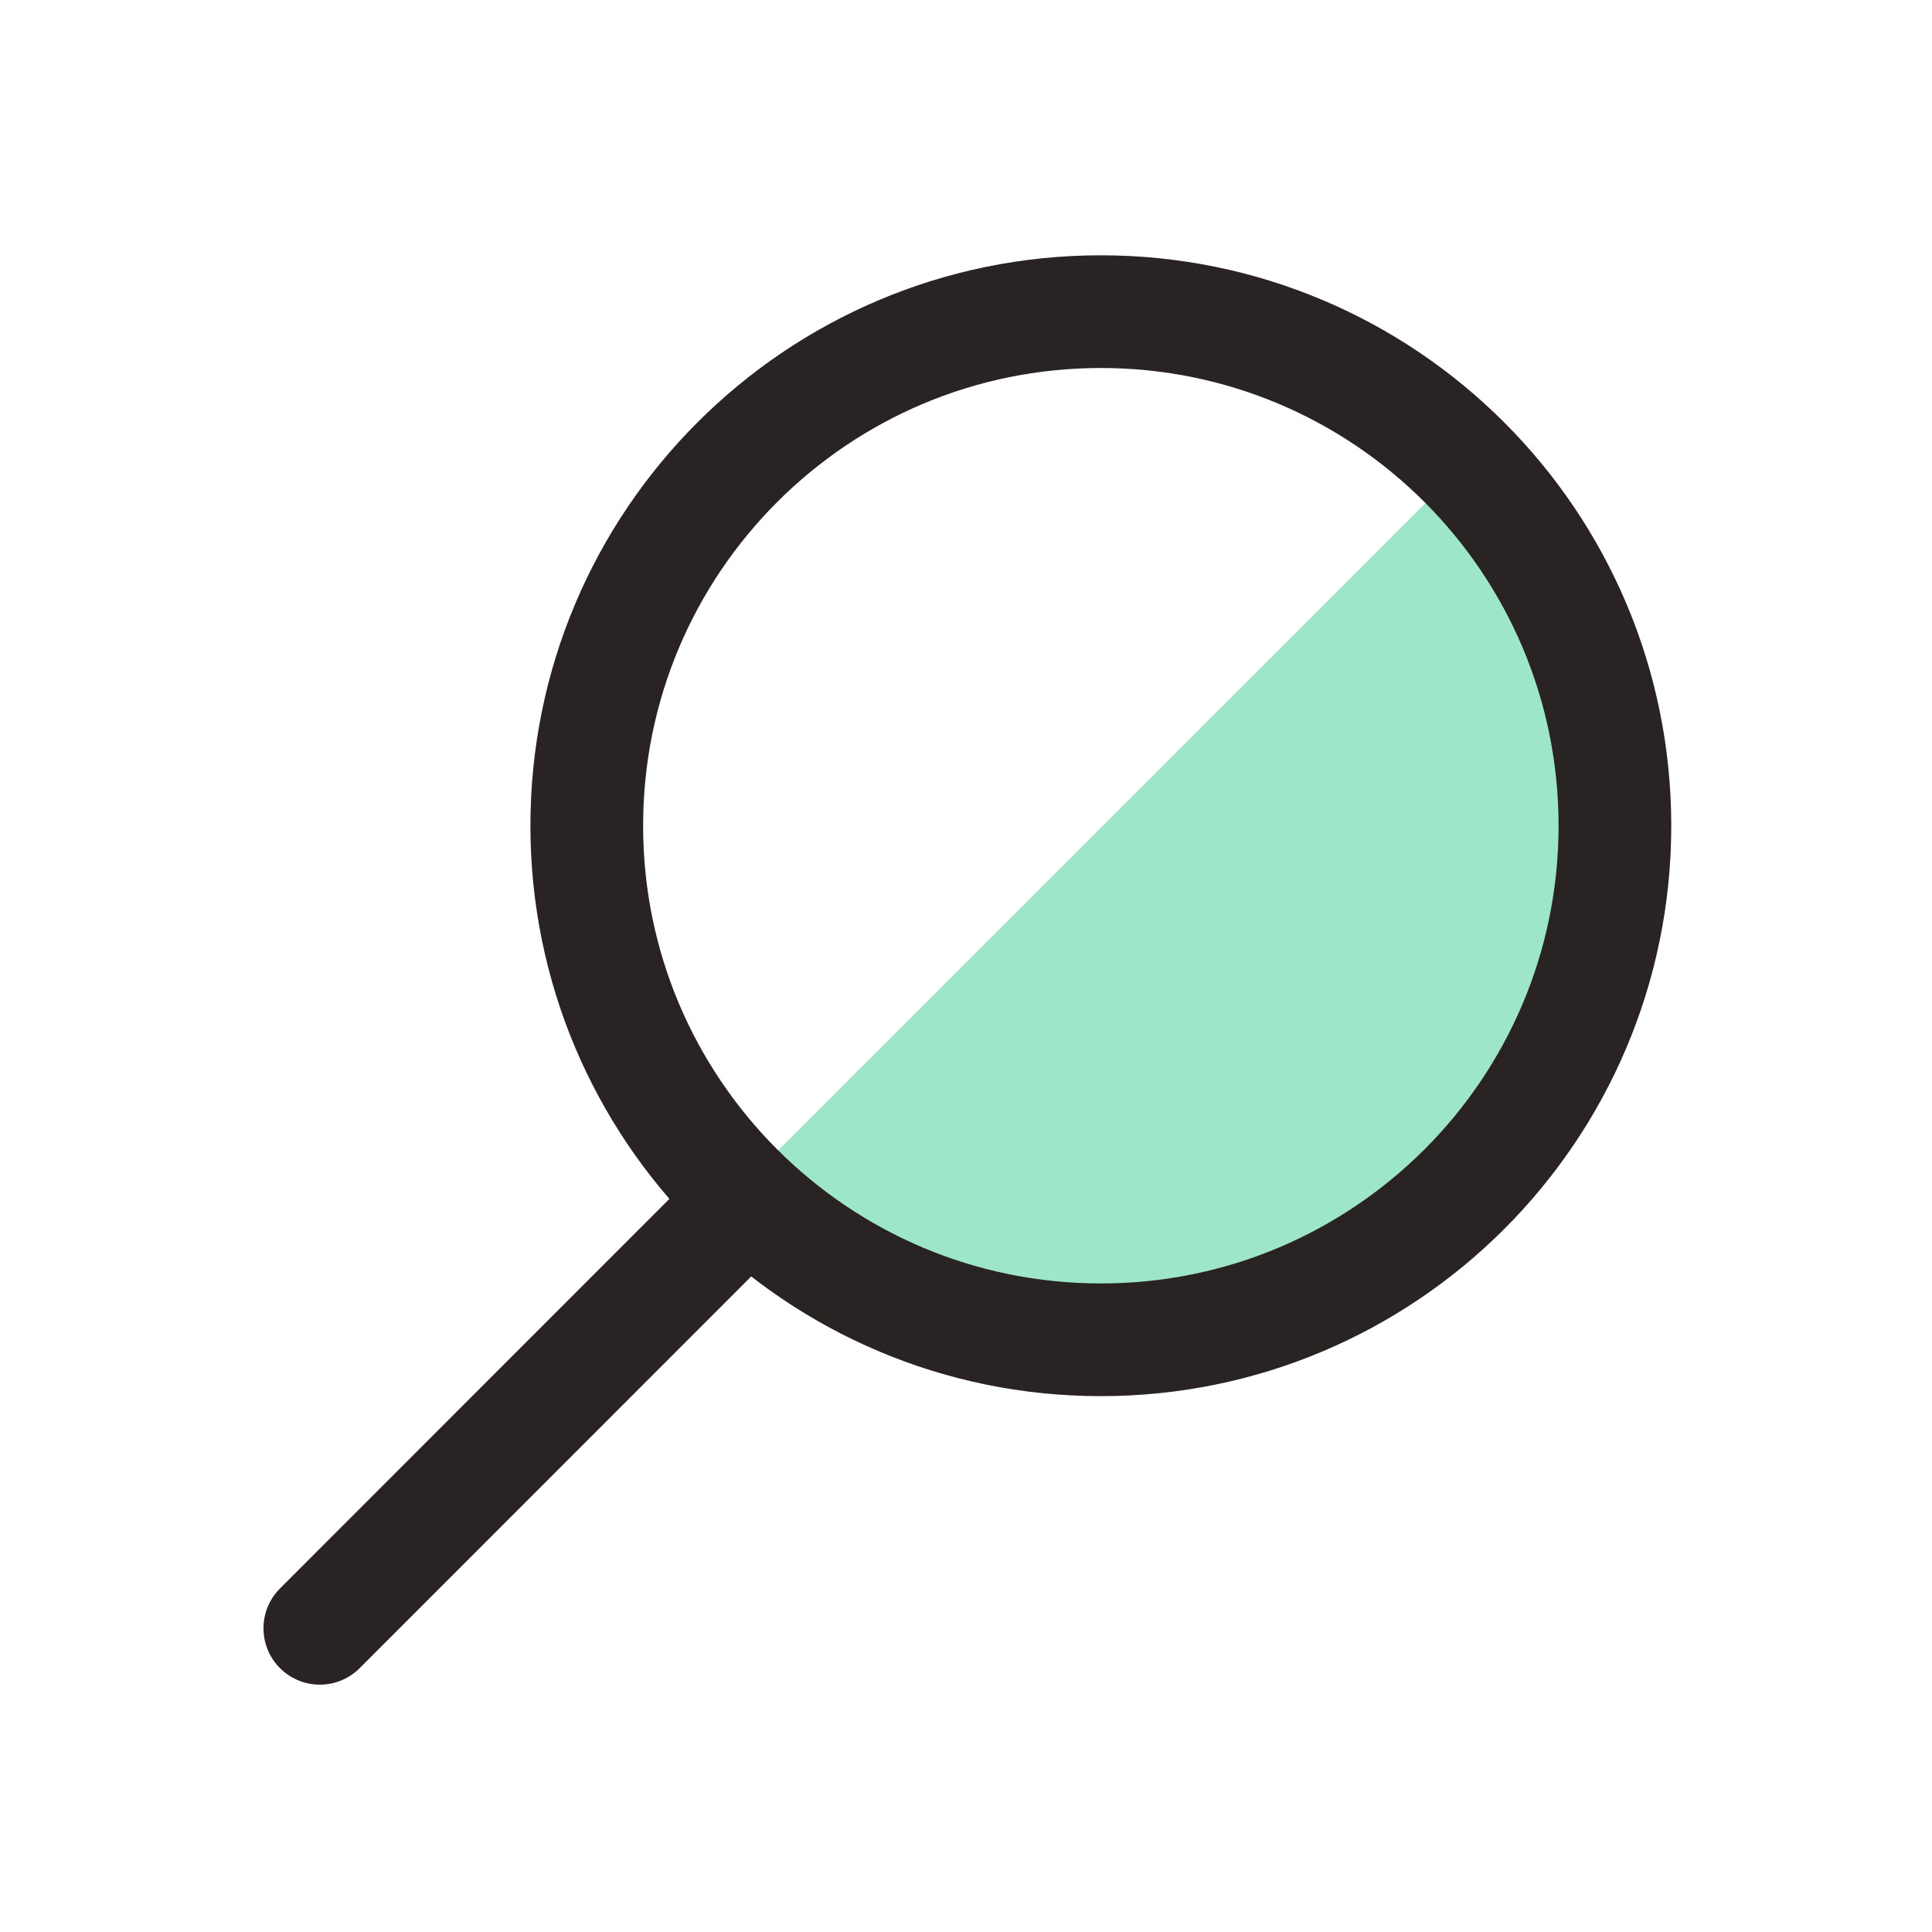 <svg xmlns="http://www.w3.org/2000/svg" width="120" height="120" fill="none" viewBox="0 0 120 120"><path fill="#3dce94" d="M91.015 28.767c12.39 12.39 12.39 32.77 0 45.16s-32.77 12.39-45.16 0c15.06-15.05 30.11-30.11 45.16-45.16" opacity=".5"/><path stroke="#2a2324" stroke-linecap="round" stroke-linejoin="round" stroke-miterlimit="10" stroke-width="7" d="m19.865 101.137 25.82-25.83M68.375 83.217c17.635 0 31.93-14.296 31.93-31.93s-14.295-31.93-31.93-31.93-31.93 14.296-31.93 31.93 14.296 31.93 31.93 31.93"/></svg>